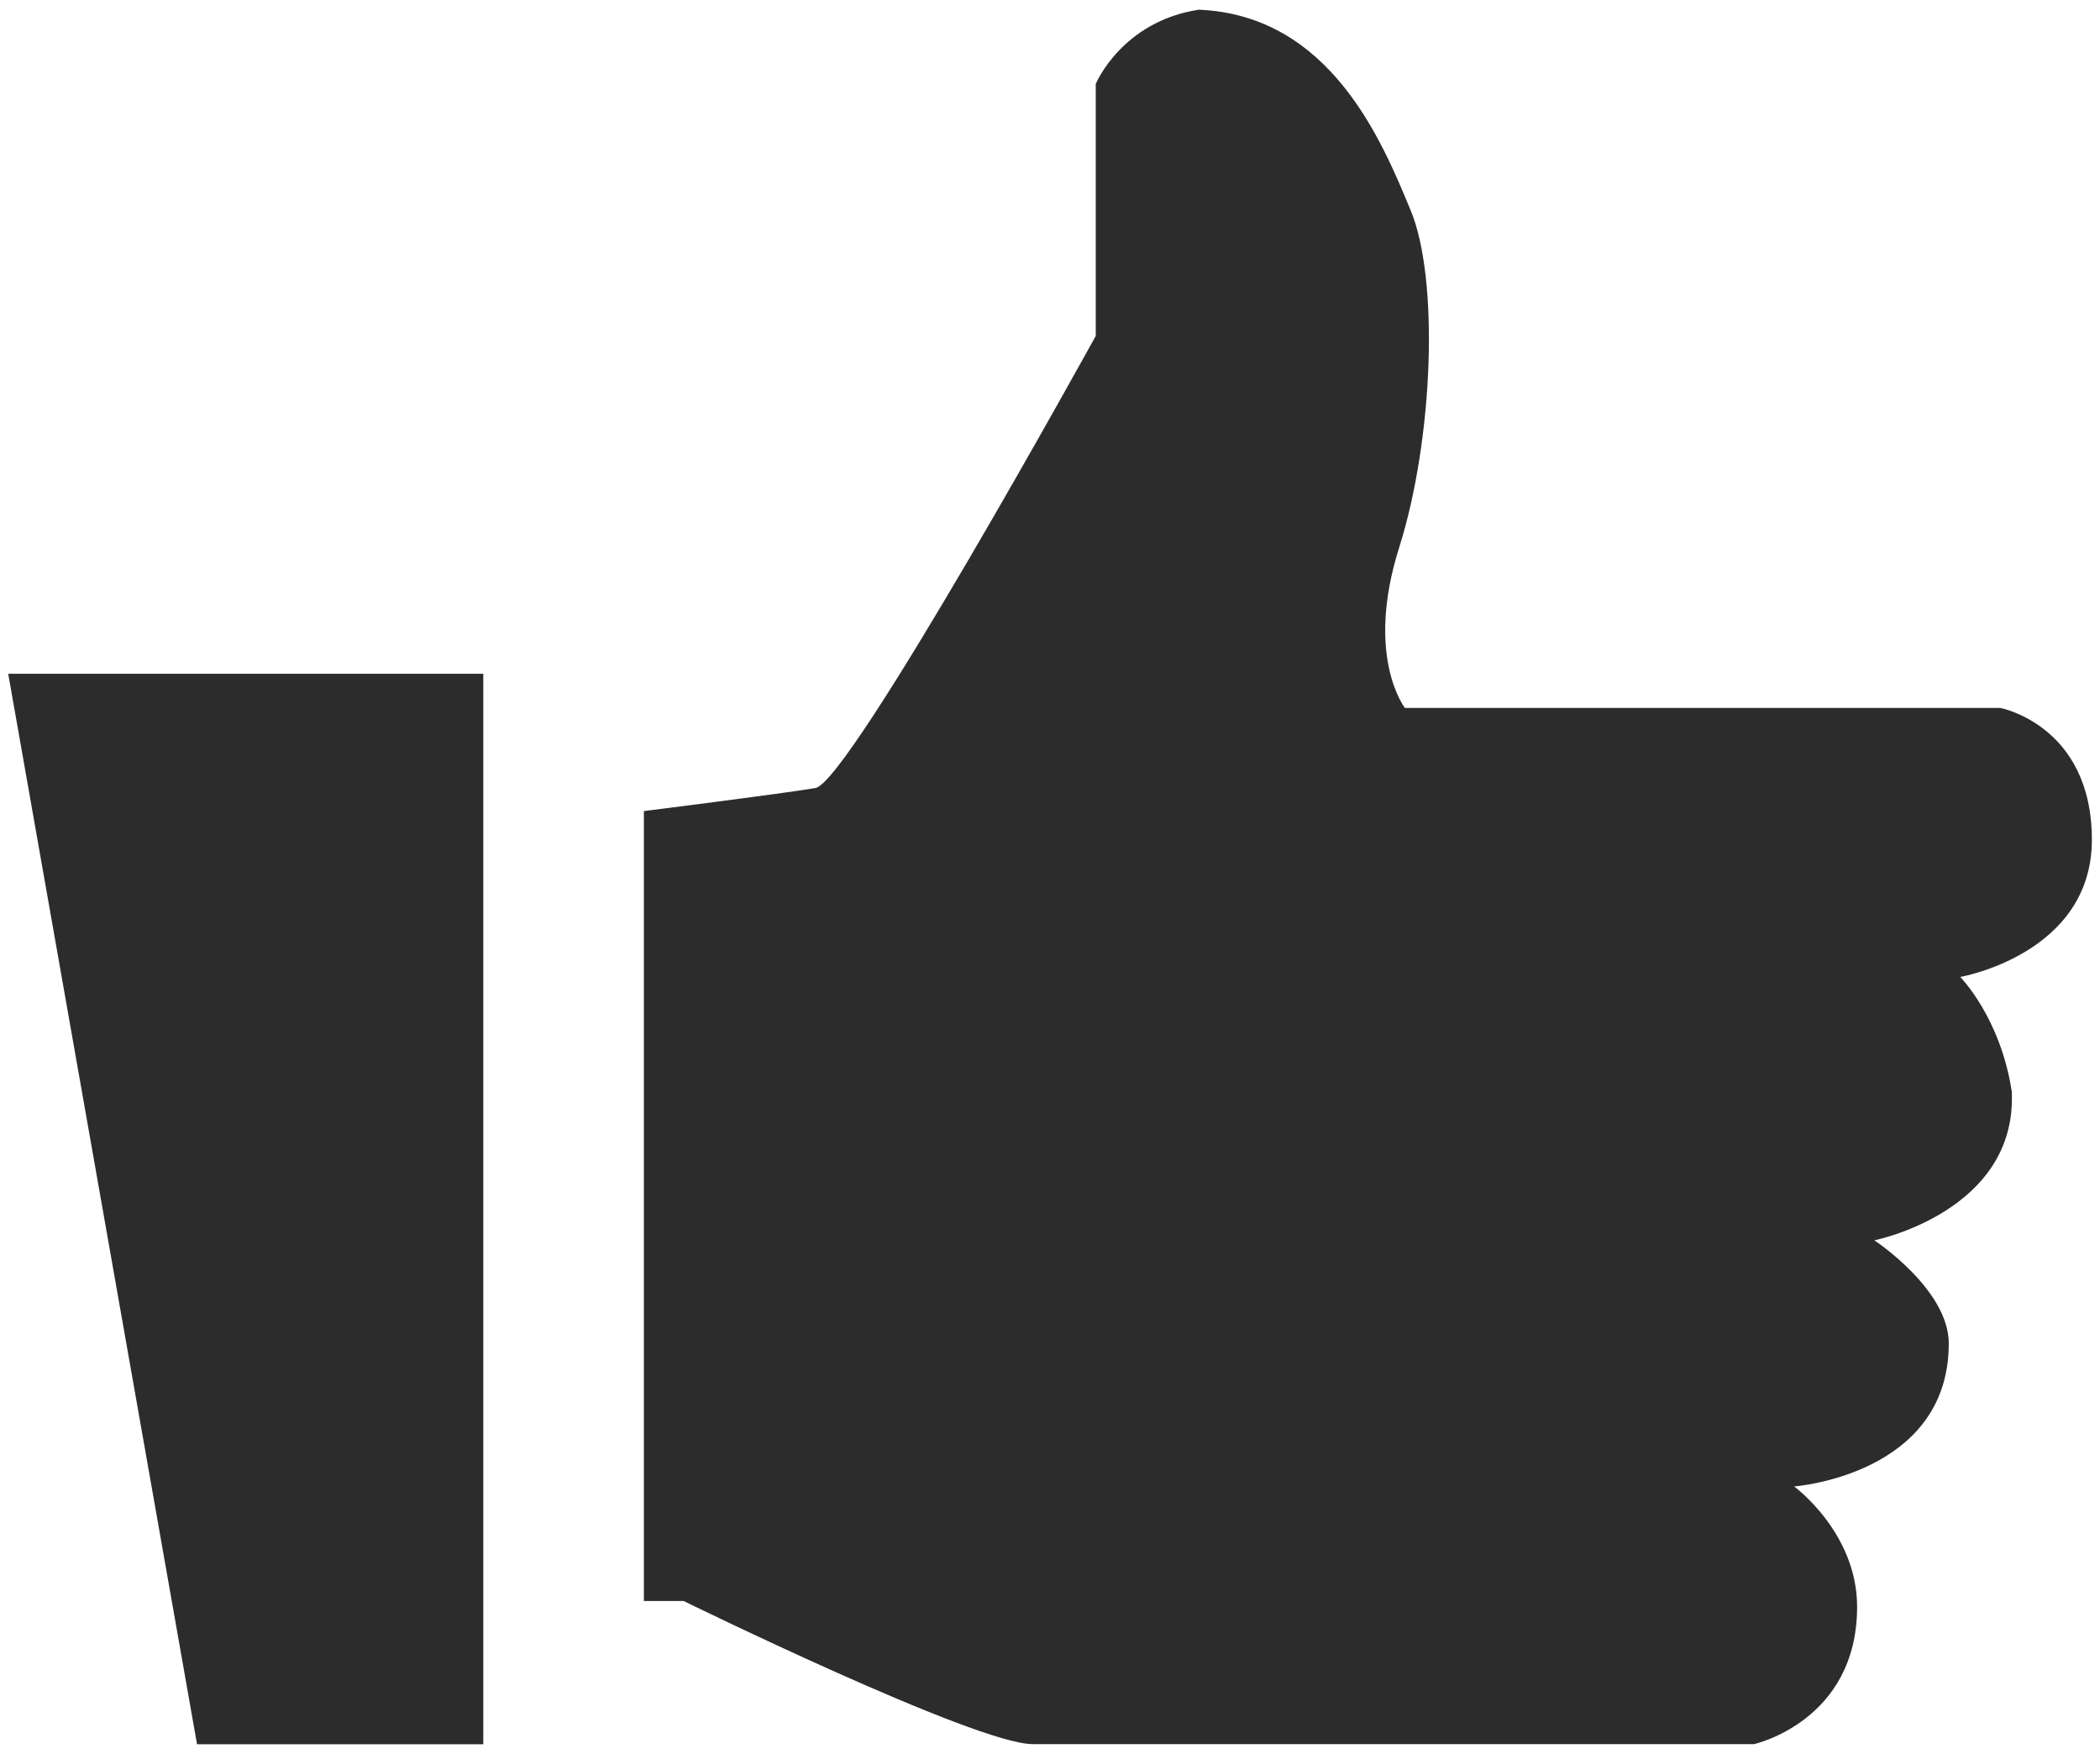 <svg xmlns="http://www.w3.org/2000/svg" width="60.667" height="50.667" viewBox="0 0 60.667 50.667"><g fill="#2C2C2C"><path d="M5.692 50.387h8.27V19.463H.237zM60.432 24.258c0-3.307-2.646-3.807-2.646-3.807h-17.2s-1.16-1.485-.167-4.628 1.16-7.77.33-9.756C39.926 4.082 38.437.442 34.633.28c-2.23.34-2.978 2.145-2.978 2.145v7.28s-7.108 12.897-8.1 13.06c-.995.168-4.954.665-4.954.665v22.82h1.15s8.432 4.134 10.084 4.134h20.838s2.977-.662 2.977-3.967c0-2.148-1.82-3.477-1.82-3.477s4.468-.328 4.468-4.132c0-1.562-2.15-2.978-2.15-2.978s4.135-.828 3.97-4.3c-.33-2.147-1.49-3.308-1.49-3.308s3.804-.658 3.804-3.964z"/></g></svg>